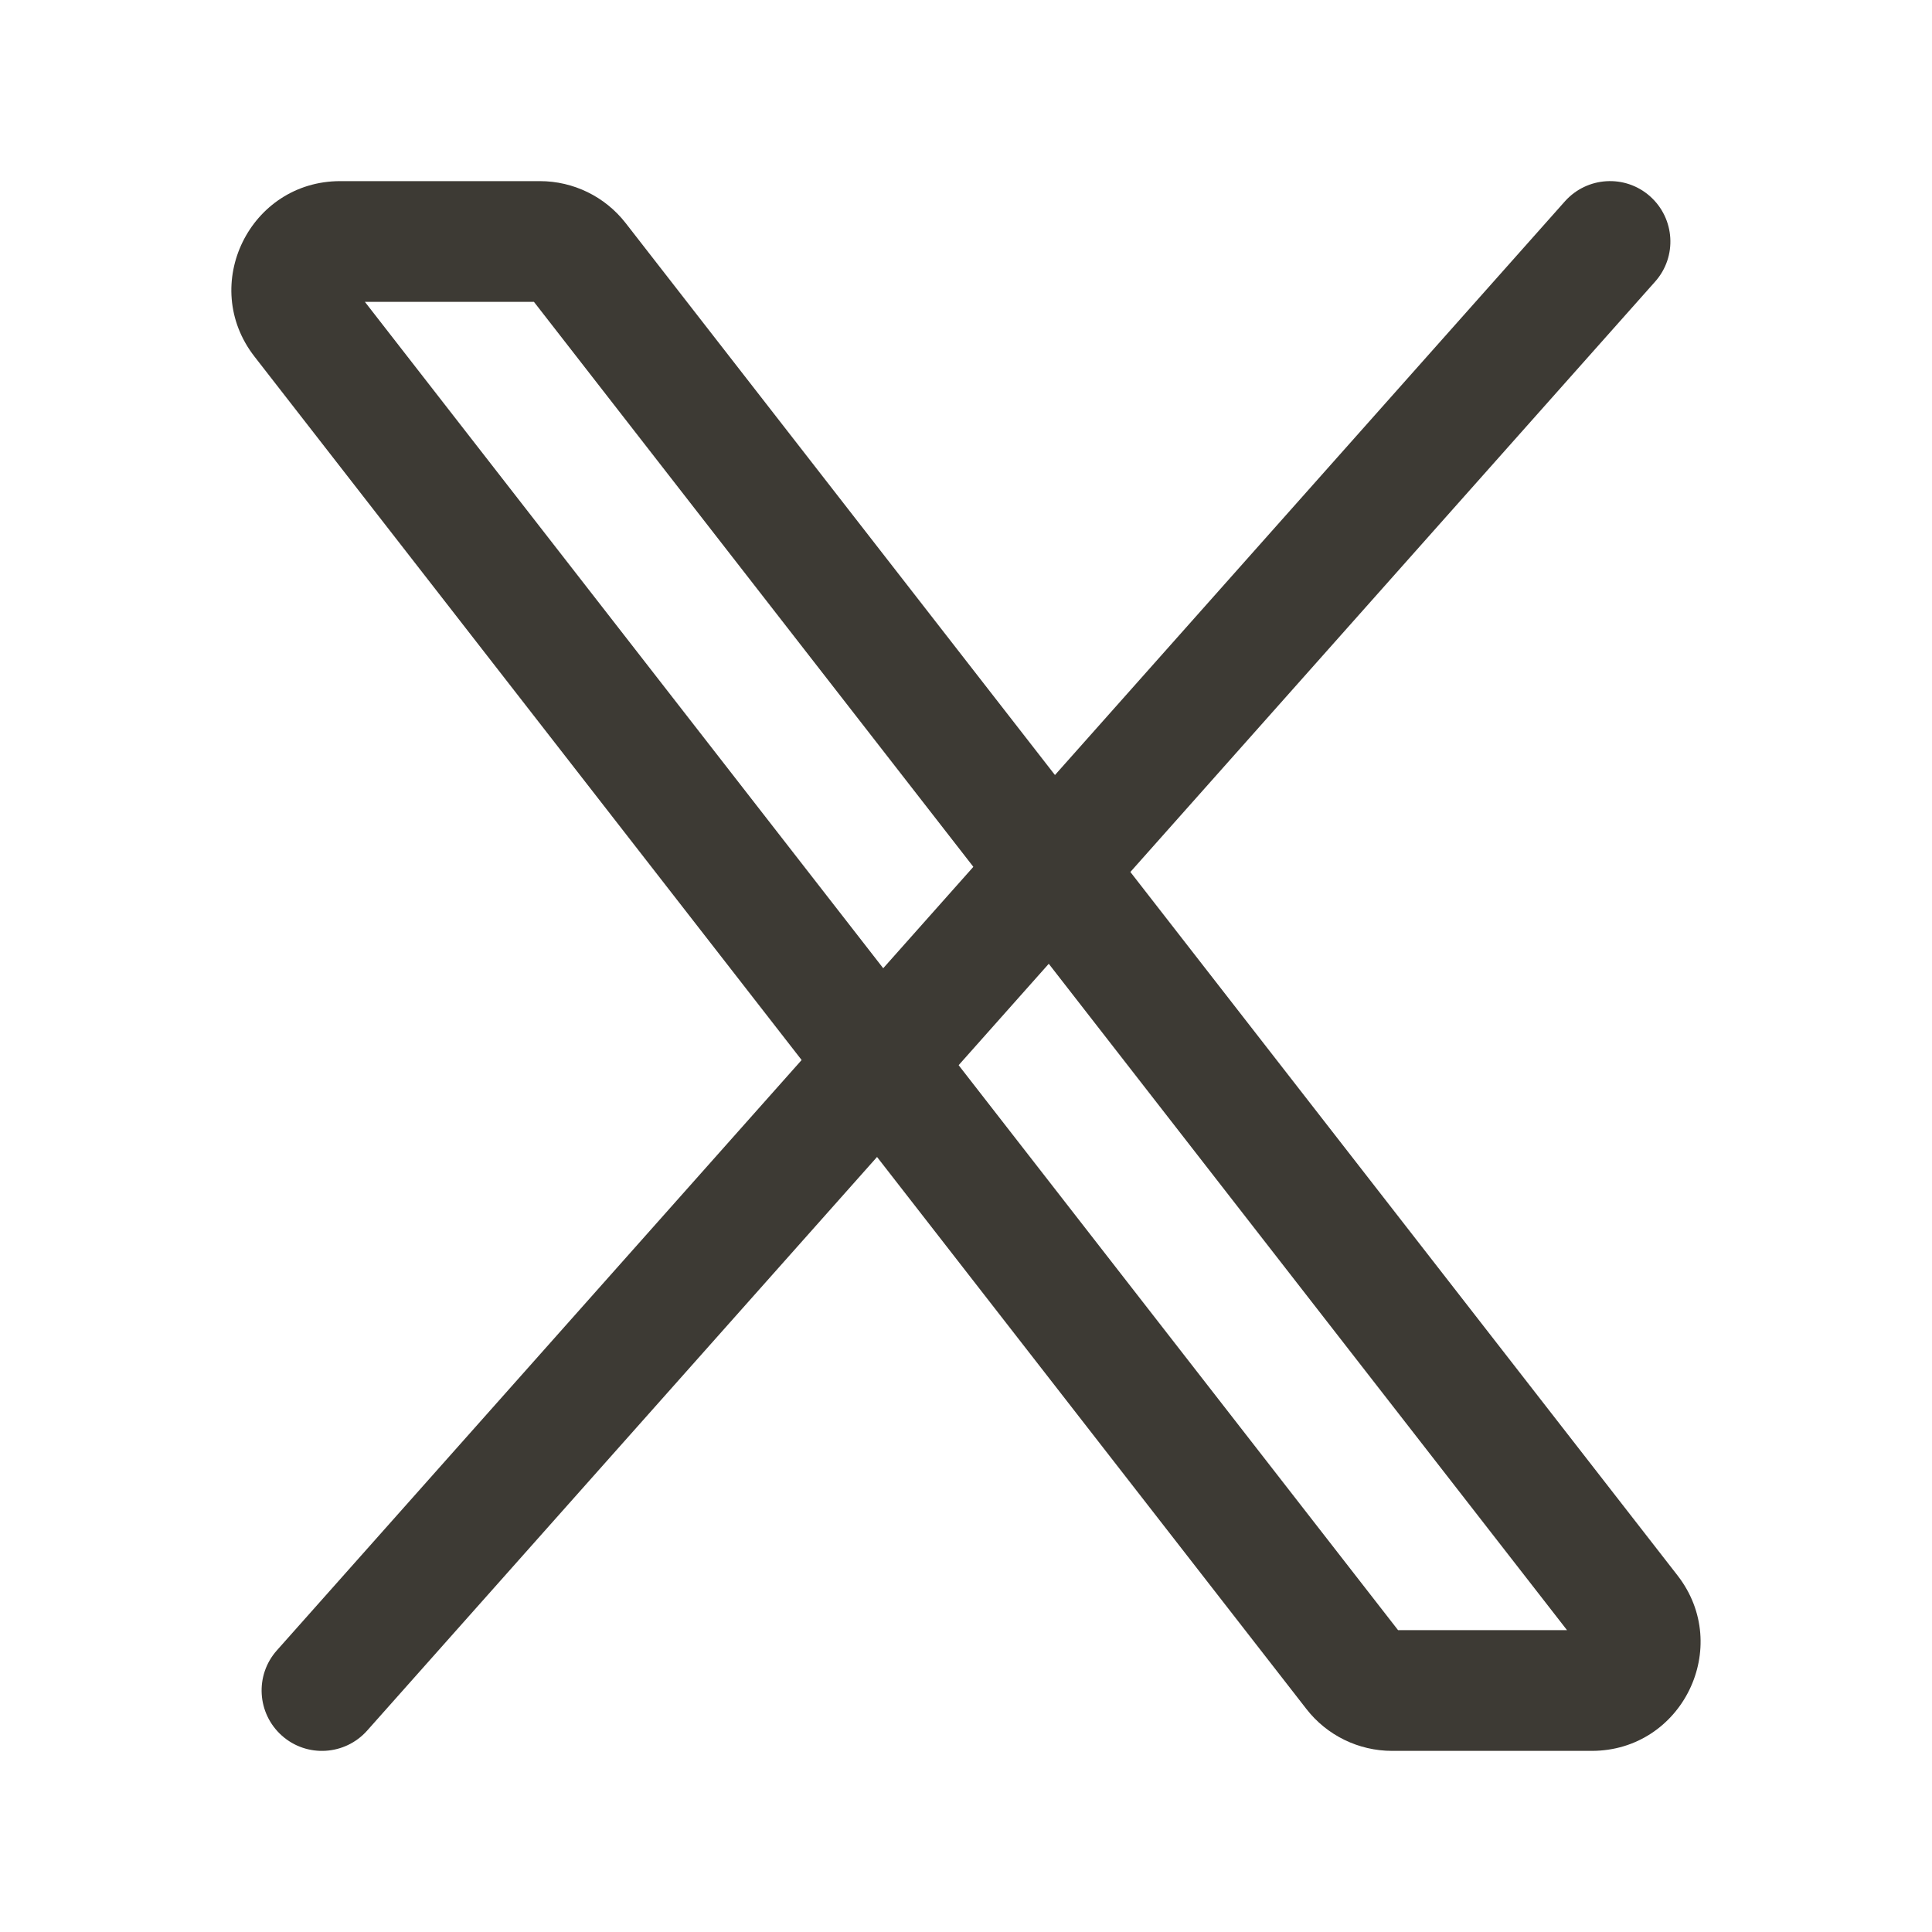 <svg width="24" height="24" viewBox="0 0 24 24" fill="none" xmlns="http://www.w3.org/2000/svg">
<path fill-rule="evenodd" clip-rule="evenodd" d="M4.533 3.75L17.367 20.25H19.466L6.633 3.75H4.533ZM3.161 4.429C2.471 3.542 3.103 2.25 4.227 2.25H6.706C7.123 2.25 7.516 2.442 7.772 2.771L20.839 19.571C21.528 20.458 20.896 21.75 19.773 21.75H17.293C16.877 21.75 16.483 21.558 16.228 21.229L3.161 4.429Z" fill="#3D3A34"/>
<path fill-rule="evenodd" clip-rule="evenodd" d="M20.498 2.439C20.189 2.164 19.715 2.192 19.439 2.502L3.439 20.502C3.164 20.811 3.192 21.285 3.502 21.561C3.811 21.836 4.285 21.808 4.561 21.498L20.561 3.498C20.836 3.189 20.808 2.715 20.498 2.439Z" fill="#3D3A34"/>
</svg>
